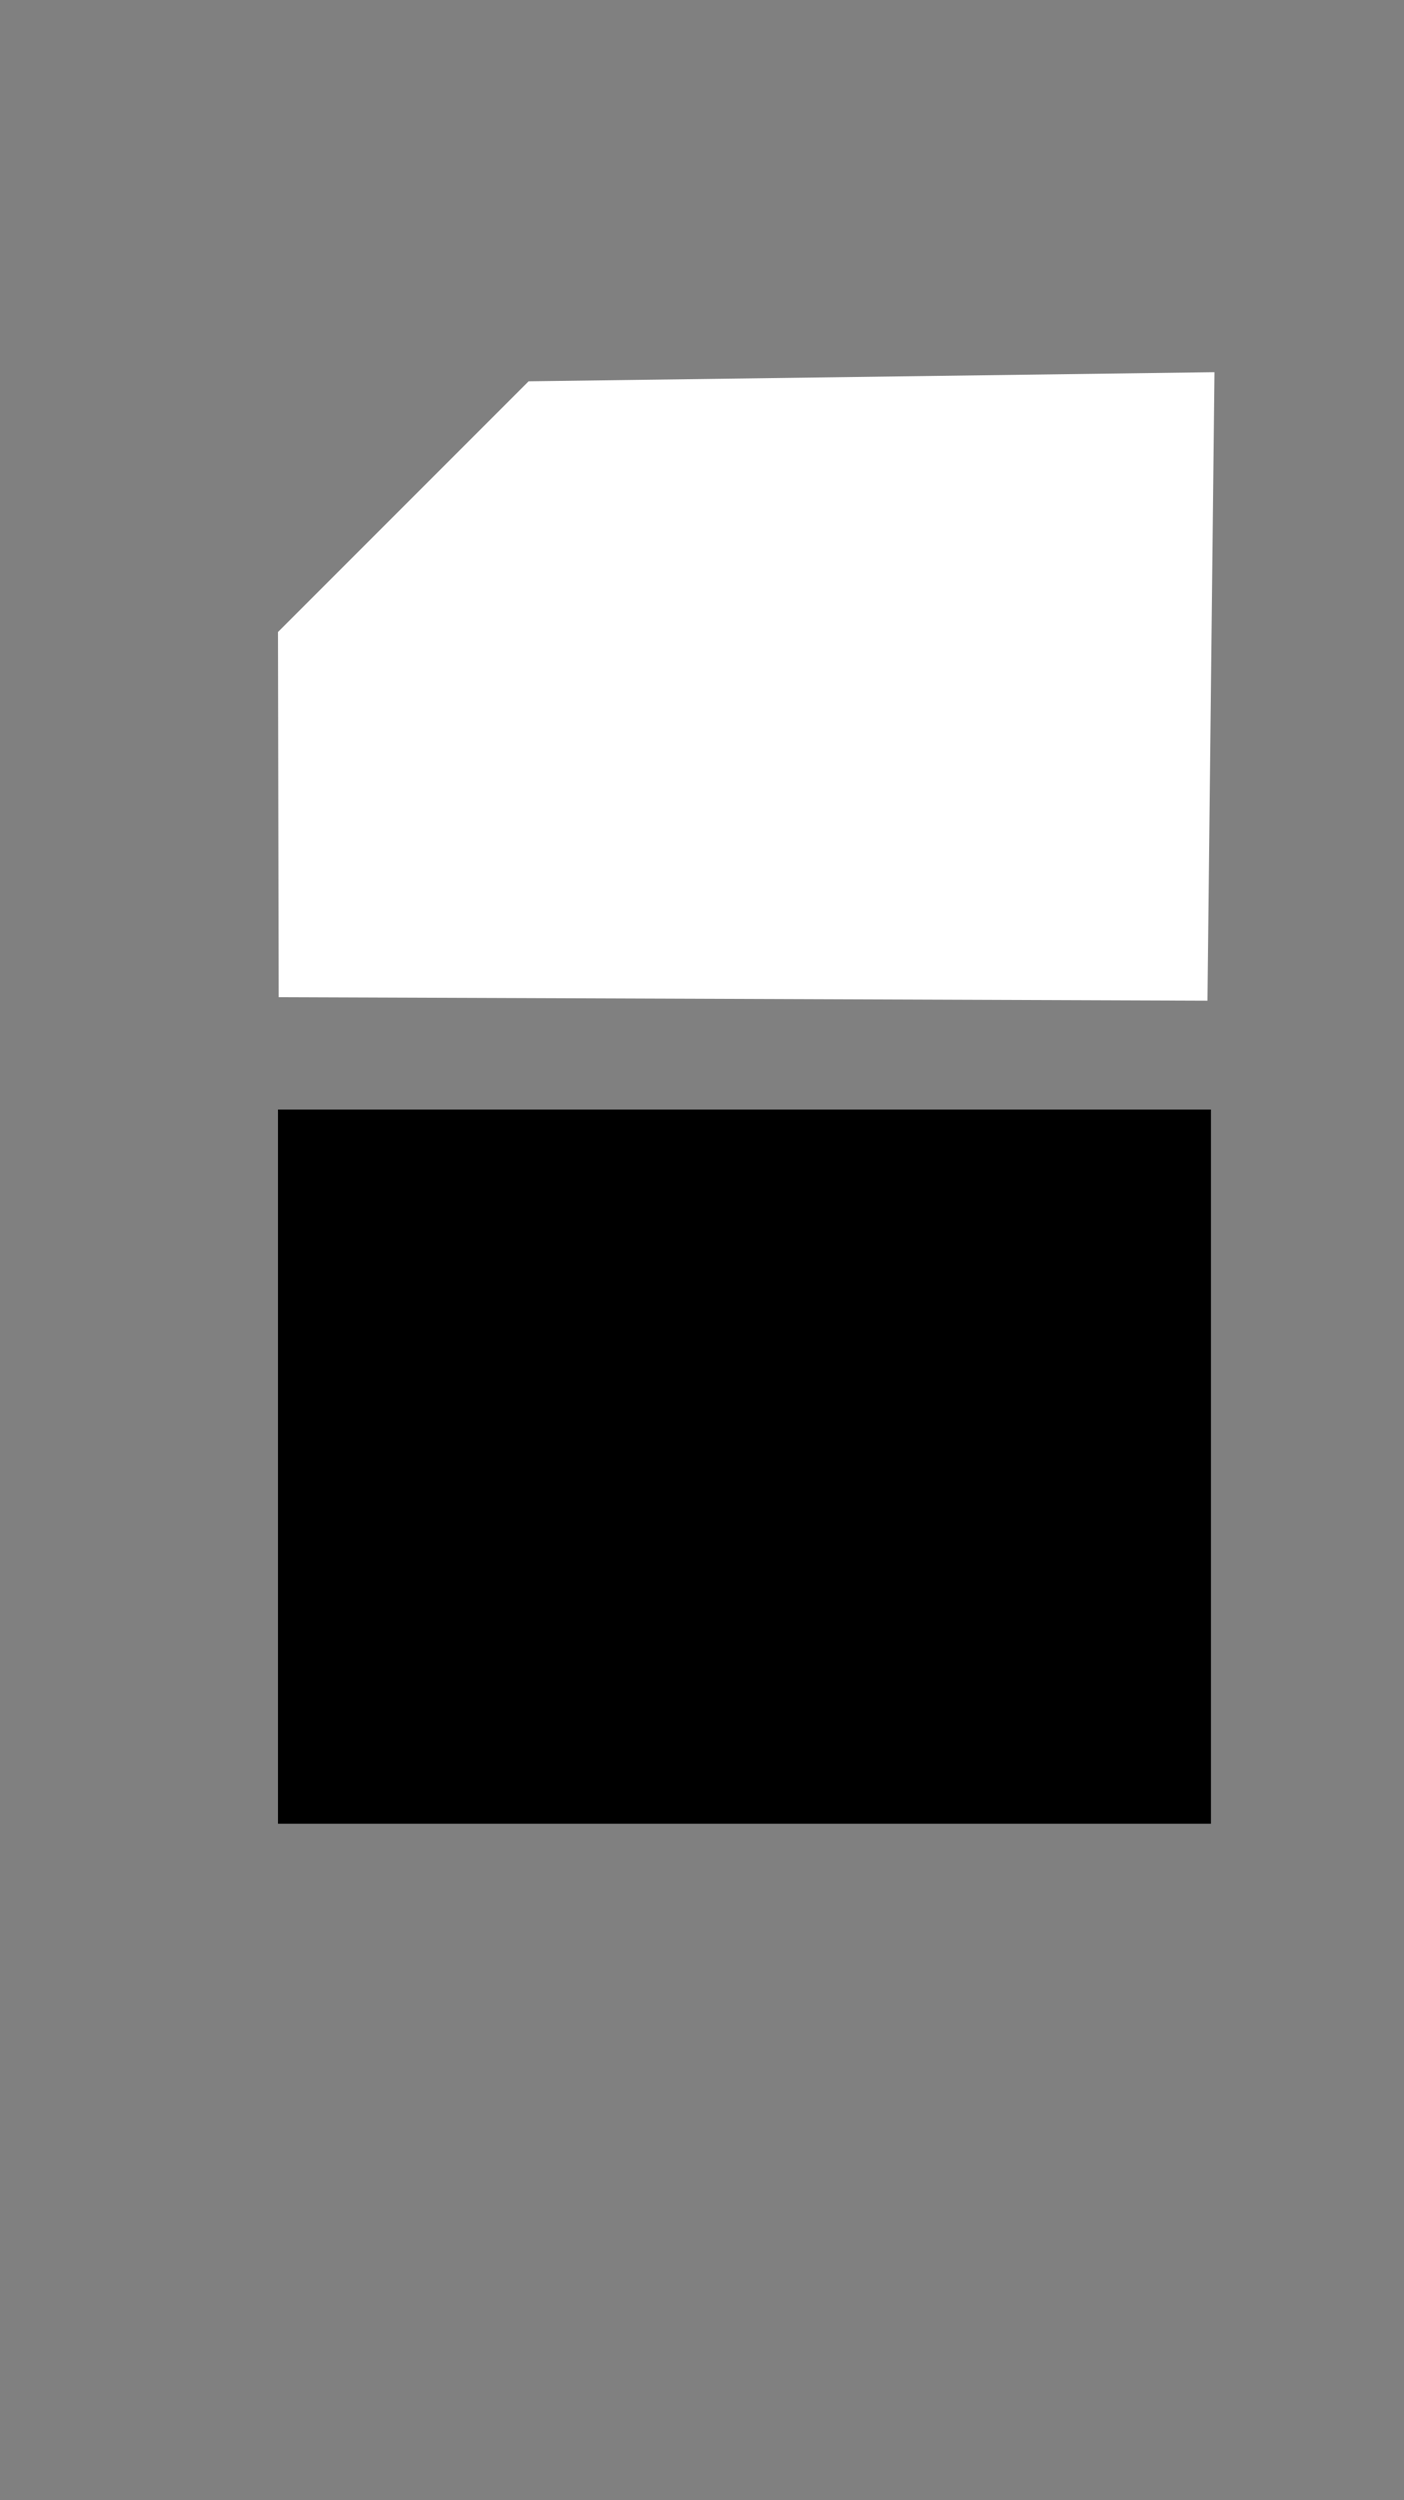 <?xml version="1.0" encoding="utf-8"?>
<!-- Generator: Adobe Illustrator 25.4.1, SVG Export Plug-In . SVG Version: 6.00 Build 0)  -->
<svg version="1.1" id="Layer_1" xmlns="http://www.w3.org/2000/svg" xmlns:xlink="http://www.w3.org/1999/xlink" x="0px" y="0px"
	 viewBox="0 0 200 356" style="enable-background:new 0 0 200 356;" xml:space="preserve">
<rect x="0" y="0" width="200" height="356" fill="#808080" stroke="none"/>
<style type="text/css">
	.st0{display:none;}
	.st1{display:inline;}
	.st2{display:inline;fill:#FFFFFF;}
	.st3{fill:#FFFFFF;}
</style>
<g id="Layer_7" class="st0">
	<path class="st1" d="M-17.3,301.5c12.2-12.5,72.4-72.2,72.4-72.2s20.1,19.3,38.7,17.7s50.8-36.2,50.8-36.2l-52.3-52h0.1l-52-52.4
		c0,0-34.6,32.1-36.2,50.8c-1.7,18.6,17.6,38.7,17.6,38.7s-59.8,60.2-72.3,72.3c0,0-14.8,19.9,0,33.4S-17.3,301.5-17.3,301.5z"/>
	<circle class="st2" cx="-31.9" cy="280.9" r="11"/>
</g>
<g id="Layer_8" class="st0">
	<rect x="35.1" y="104.2" class="st1" width="114.5" height="283.2"/>
</g>
<g id="Layer_1_00000170237742346334748080000012231753062942776199_" class="st0">
	<polygon class="st1" points="149,82.1 34.5,82.1 10.7,-5.5 174.9,-5.5 	"/>
</g>
<rect x="39.6" y="158" width="132.9" height="101.7"/>
<polyline class="st3" points="39.6,90 39.7,142 172,142.5 173,53 75.3,54.3 39.6,90 "/>
<g id="Layer_12" class="st0">
	<polygon class="st1" points="149,59.6 34.5,59.6 88.1,-28.1 100,-28.1 	"/>
	<rect x="34.5" y="59.6" class="st1" width="114.7" height="22.6"/>
</g>
<g id="Layer_9" class="st0">
	<polygon class="st1" points="149,82.1 34.5,82.1 3.4,-32.5 174.9,-5.5 	"/>
</g>
<g id="Layer_10" class="st0">
	<polygon class="st1" points="149.6,82.1 35.1,82.1 61.5,-18.9 128.8,-18.9 	"/>
	<circle class="st1" cx="96.2" cy="-62.1" r="29.6"/>
</g>
<g id="Layer_11" class="st0">
	<polygon class="st1" points="149.2,85 34.6,85 61,-16 128.3,-16 	"/>
	<rect x="74.1" y="-106" class="st1" width="40.5" height="73.5"/>
</g>
<g id="Layer_3" class="st0">
	<g class="st1">
		<path d="M149.1,34.3L147,81.9H95.4H84l0,0H34.6V34.3c1.2-26.4,57.7-66.4,57.7-66.4S150.3,7.9,149.1,34.3z"/>
		<path d="M95.5,81.9c-1.9,0.1-3.8,0.2-5.7,0.2c-1.9,0-3.8-0.1-5.7-0.2H95.5z"/>
	</g>
	<rect x="34.6" y="34.2" class="st1" width="114.5" height="47.7"/>
</g>
<g id="Layer_2_00000091734877990674171280000018227397185877583011_" class="st0">
	<polygon class="st1" points="156.6,197 53.7,94.1 103.3,-5.1 267.6,148.4 	"/>
</g>
<g id="Layer_4" class="st0">
	<polygon class="st1" points="156.6,197 53.7,94.1 144.5,33.9 216.2,100.5 	"/>
	<ellipse class="st1" cx="216.2" cy="23.8" rx="39" ry="39"/>
</g>
<g id="Layer_5" class="st0">
	<polygon class="st1" points="156.6,197 53.7,94.1 144.5,33.9 216.2,100.5 	"/>
	<rect x="179.5" y="6.8" transform="matrix(0.666 -0.746 0.746 0.666 56.69 172.154)" class="st1" width="82.1" height="31.9"/>
</g>
<g id="Layer_6" class="st0">
	<polygon class="st1" points="156.6,197 53.7,94.1 191.3,41.5 205.7,55.9 	"/>
</g>
</svg>
